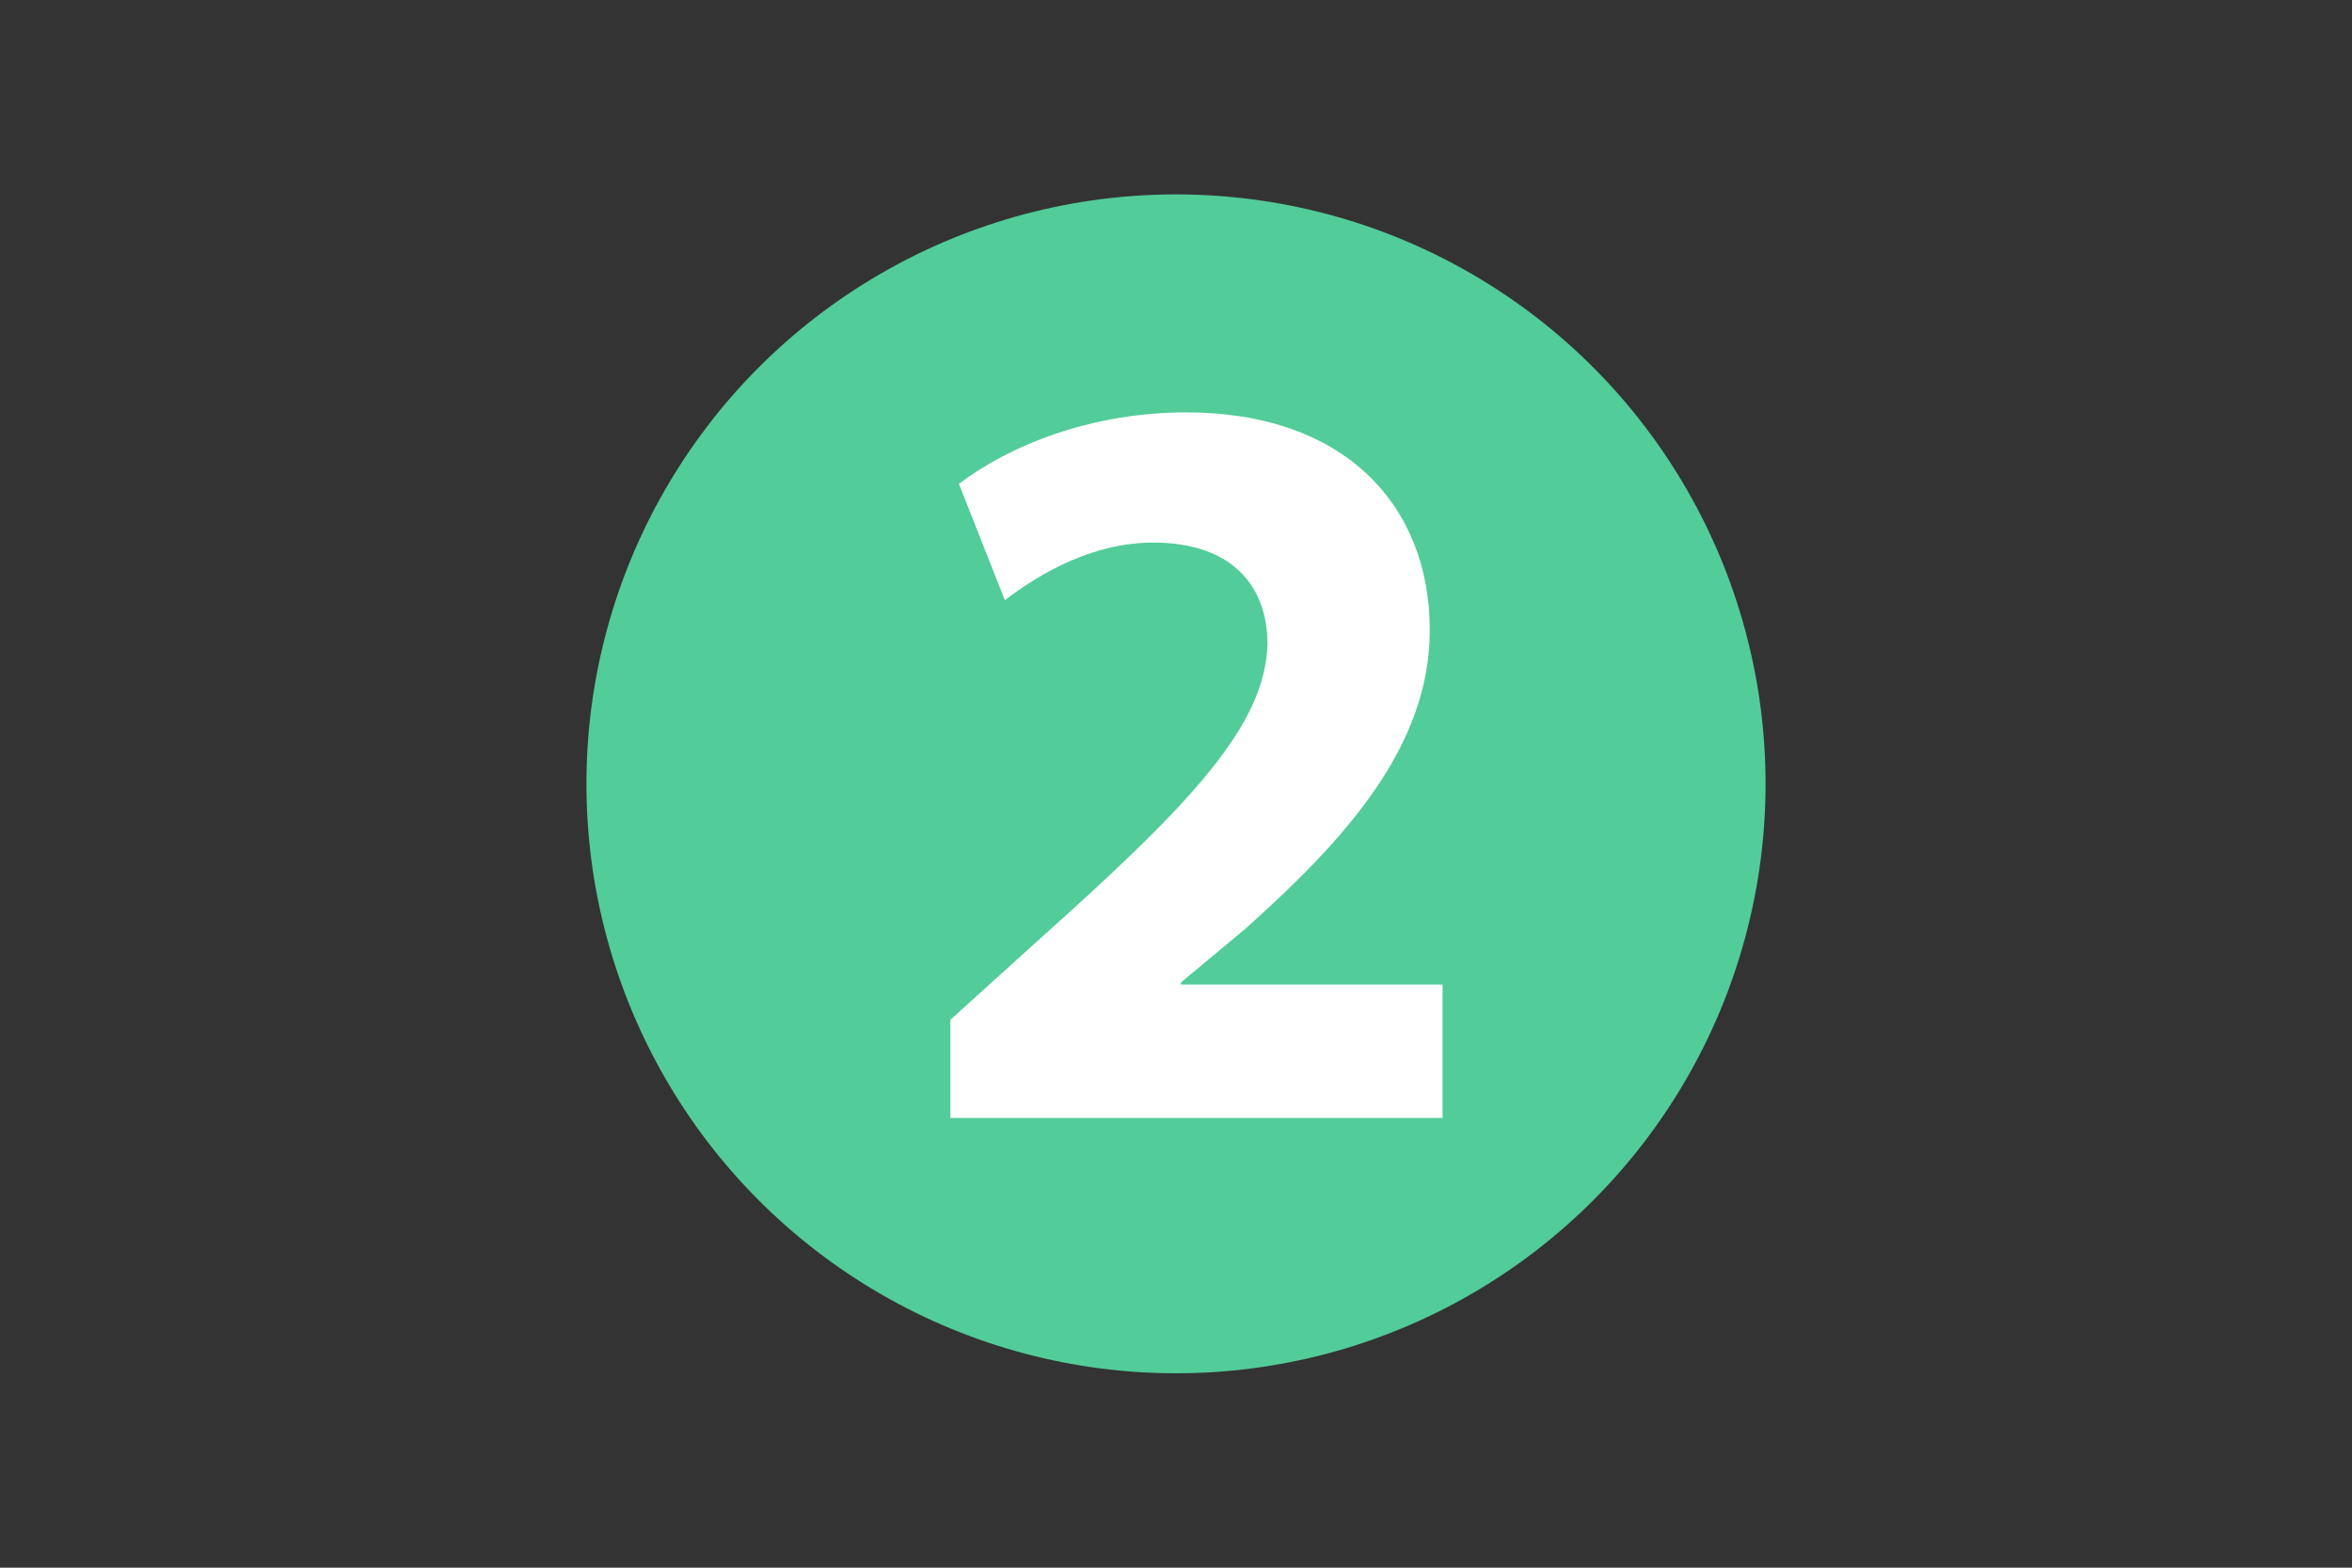 <svg xmlns="http://www.w3.org/2000/svg" xml:space="preserve" id="2" x="0" y="0" version="1.1" viewBox="0 0 3000 2000" enable-background="new 0 0 3000 2000">
  <rect x="0" y="0" width="3000" height="2000" fill="#333333" stroke="none"/>
  <circle cx="1500" cy="1000" r="752" fill="#52cc99" class="colorffec00 svgShape"></circle>
  <g fill="#000000" class="color000000 svgShape">
    <path d="M1212.2,1426.2V1301l114.4-103.5c193.4-172.9,287.3-272.4,290.1-375.9c0-72.2-43.6-129.4-145.7-129.4
		c-76.3,0-143,38.1-189.3,73.5l-58.6-148.4c66.7-50.4,170.2-91.2,290.1-91.2c200.2,0,310.5,117.1,310.5,277.8
		c0,148.4-107.6,266.9-235.6,381.3l-81.7,68.1v2.7H1840v170.2H1212.2z" fill="#ffffff" class="colorffffff svgShape"></path>
  </g>
</svg>
